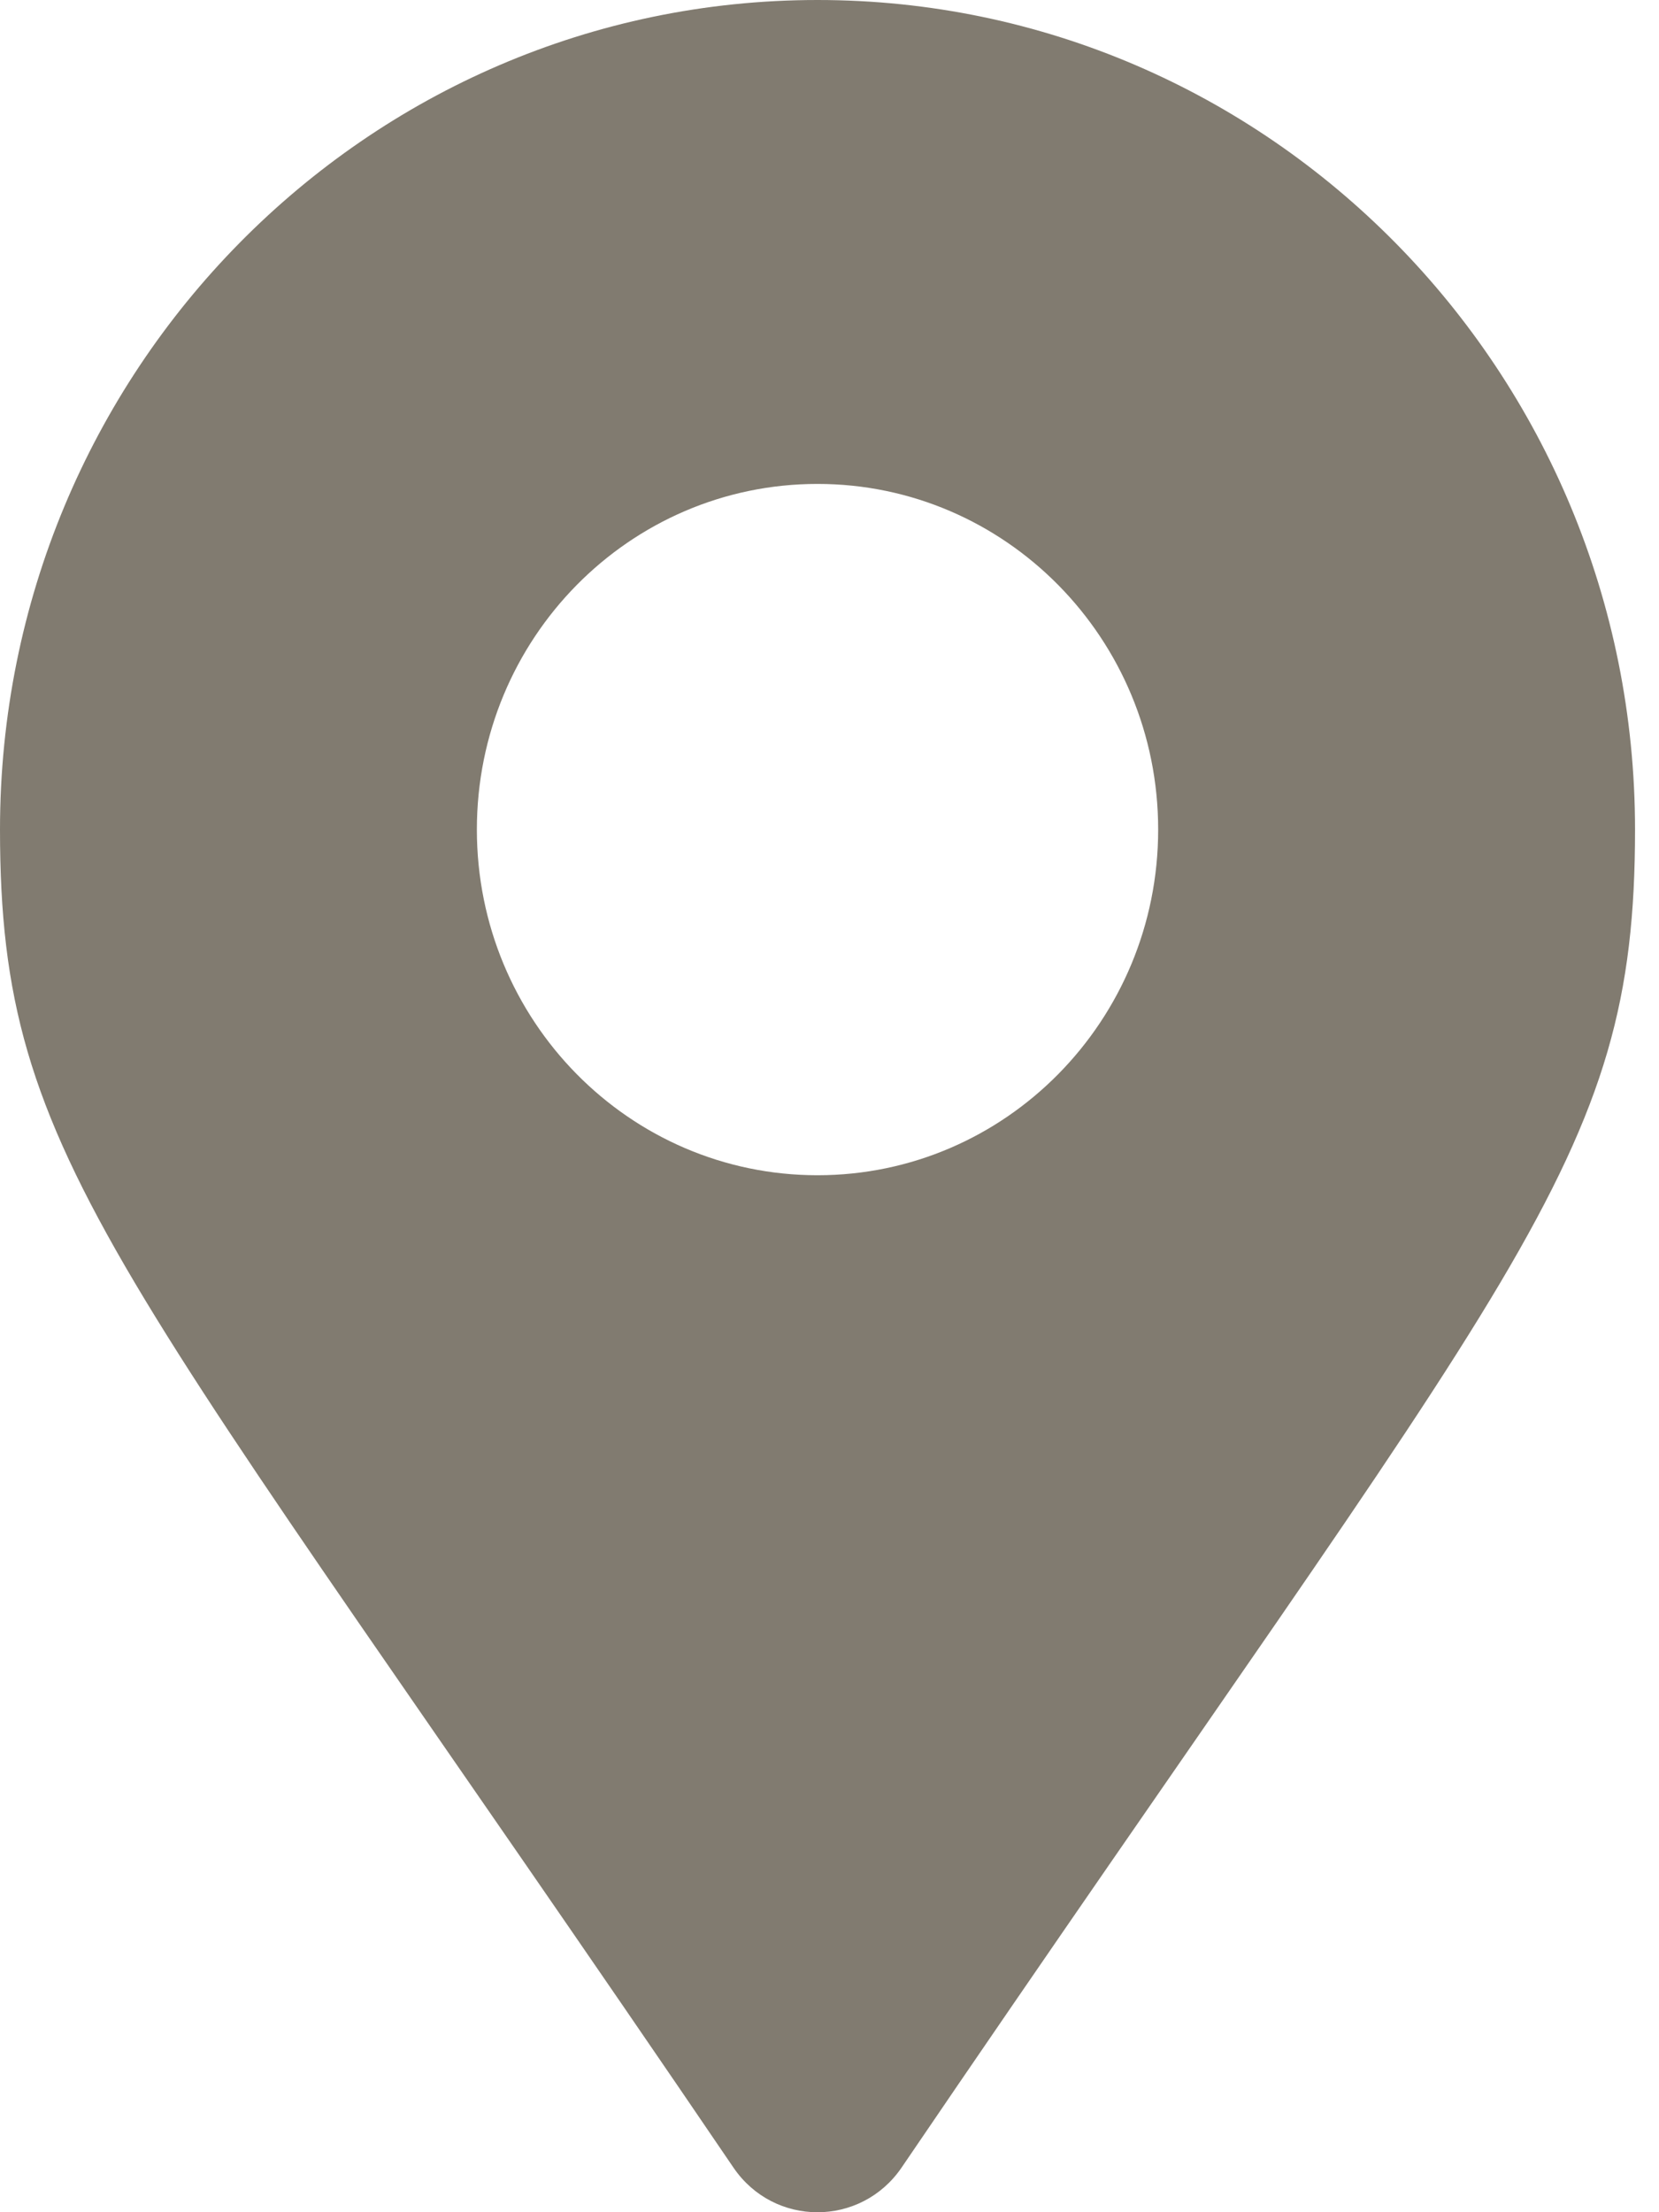 <svg width="9" height="12" viewBox="0 0 9 12" fill="none" xmlns="http://www.w3.org/2000/svg">
<path d="M3.979 11.758C0.623 6.821 0 6.314 0 4.5C0 2.015 1.986 0 4.435 0C6.884 0 8.87 2.015 8.87 4.5C8.87 6.314 8.247 6.821 4.891 11.758C4.67 12.081 4.199 12.081 3.979 11.758ZM4.435 6.375C5.455 6.375 6.283 5.536 6.283 4.5C6.283 3.464 5.455 2.625 4.435 2.625C3.414 2.625 2.587 3.464 2.587 4.5C2.587 5.536 3.414 6.375 4.435 6.375Z" fill="#817B70"/>
</svg>
